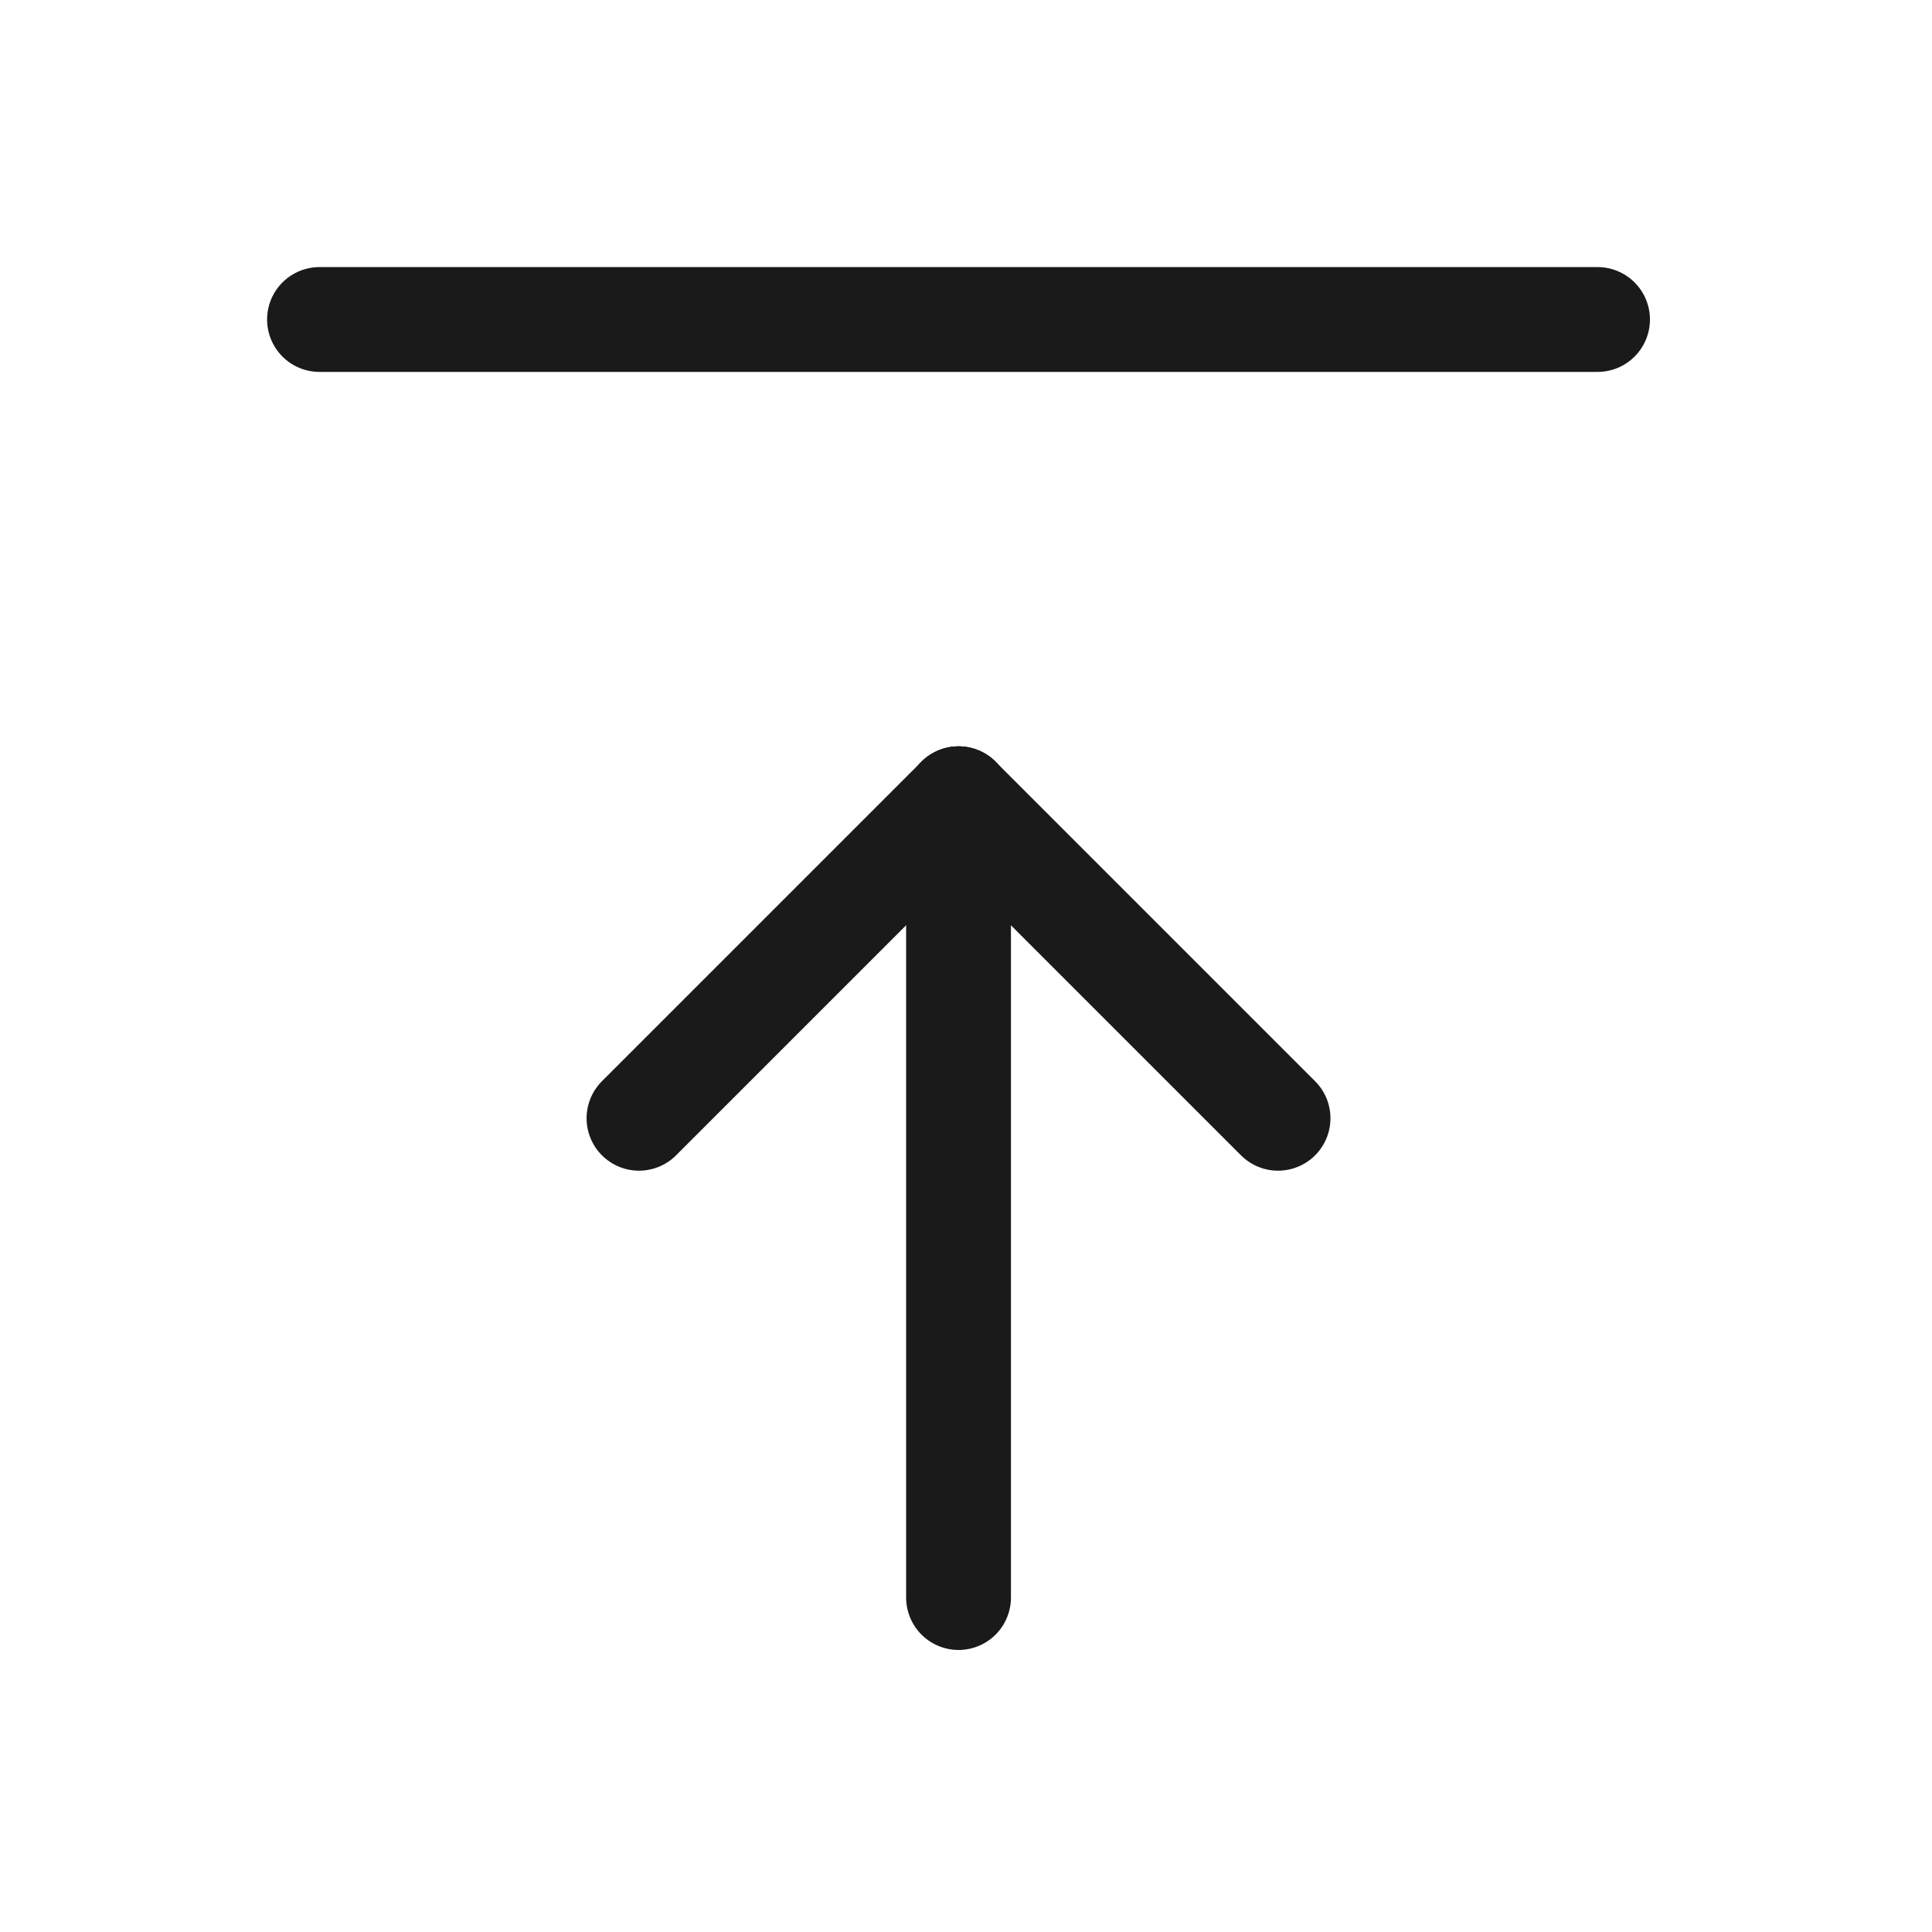 <svg width="43" height="43" viewBox="0 0 43 43" fill="none" xmlns="http://www.w3.org/2000/svg">
  <g clip-path="url(#clip0_327_1997)">
    <path d="M21.334 17.778V35.556" stroke="#1A1A1A" stroke-width="2.333" stroke-linecap="round" stroke-linejoin="round"/>
    <path d="M21.334 17.778L28.445 24.889" stroke="#1A1A1A" stroke-width="2.333" stroke-linecap="round" stroke-linejoin="round"/>
    <path d="M21.333 17.778L14.222 24.889" stroke="#1A1A1A" stroke-width="2.333" stroke-linecap="round" stroke-linejoin="round"/>
    <path d="M7.111 7.111H35.556" stroke="#1A1A1A" stroke-width="2.333" stroke-linecap="round" stroke-linejoin="round"/>
  </g>
  <defs>
    <clipPath id="clip0_327_1997">
      <rect width="42.667" height="42.667" fill="white"/>
    </clipPath>
  </defs>
</svg>
